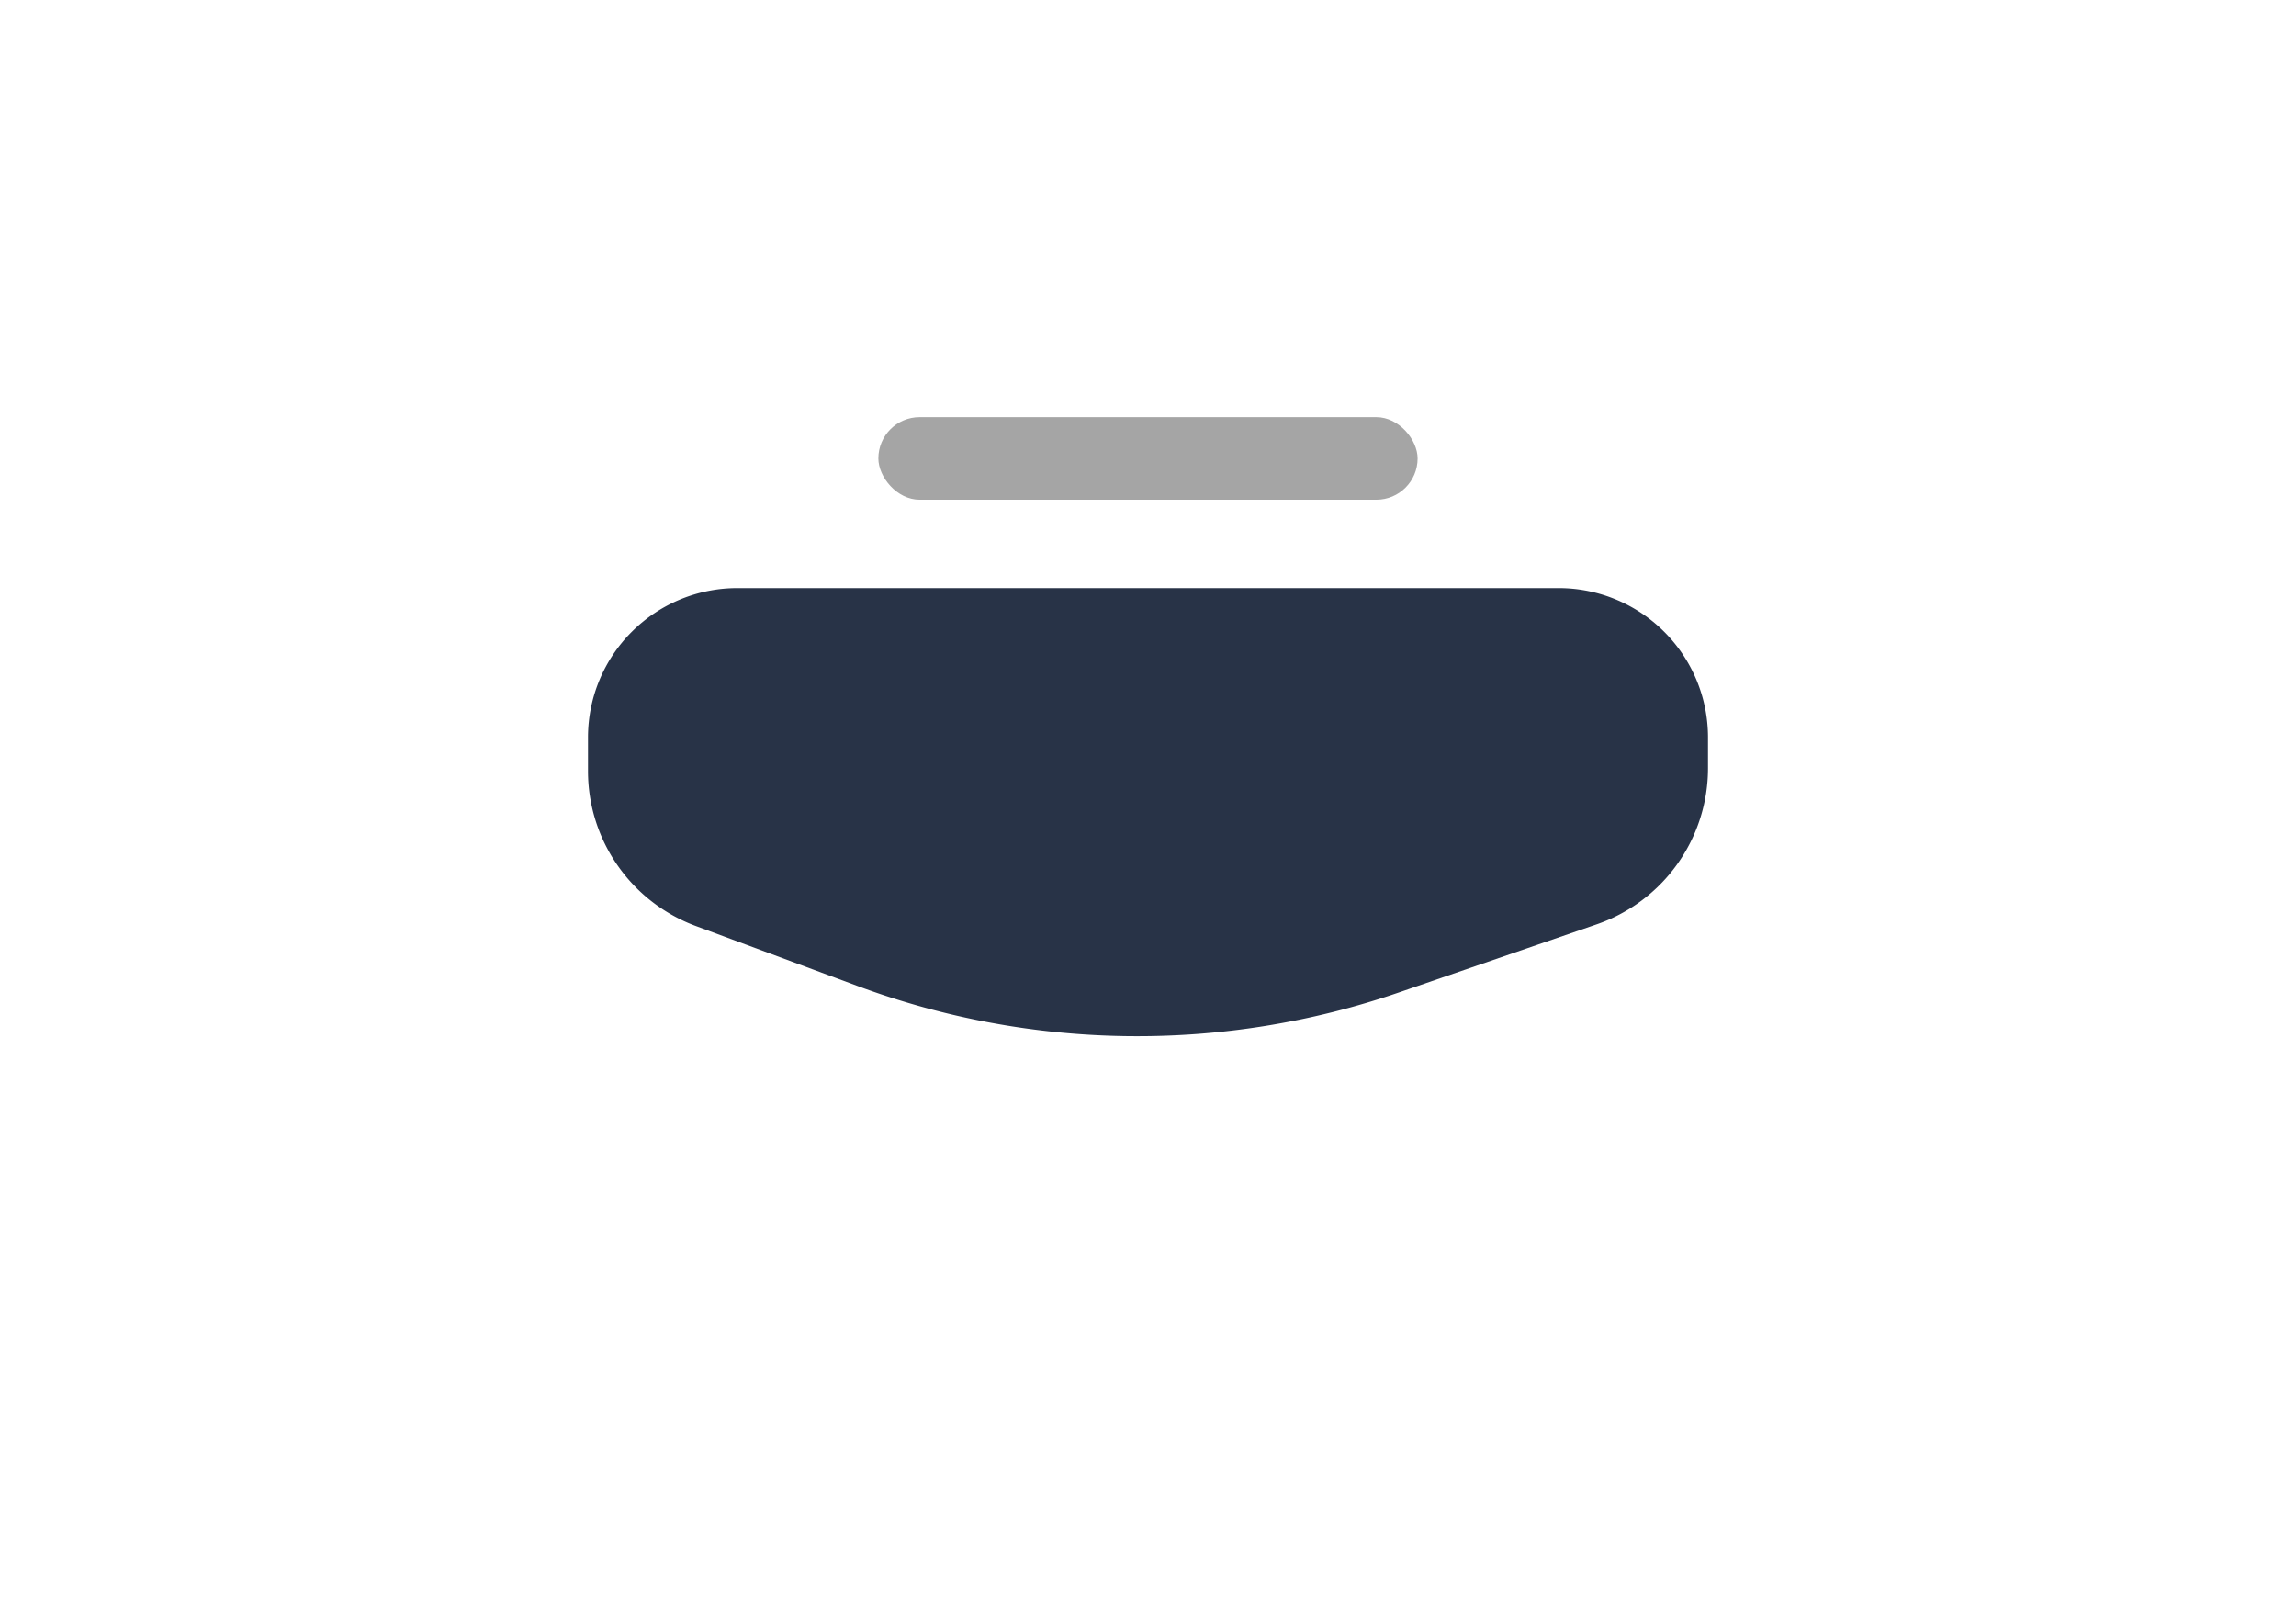 <svg xmlns="http://www.w3.org/2000/svg" xmlns:xlink="http://www.w3.org/1999/xlink" width="82" height="58.001" viewBox="0 0 82 58.001">
  <defs>
    <filter id="Rectangle" x="0" y="0" width="82" height="58.001" filterUnits="userSpaceOnUse">
      <feOffset dy="12" input="SourceAlpha"/>
      <feGaussianBlur stdDeviation="7" result="blur"/>
      <feFlood flood-opacity="0.129"/>
      <feComposite operator="in" in2="blur"/>
      <feComposite in="SourceGraphic"/>
    </filter>
  </defs>
  <g id="Group_344230" data-name="Group 344230" transform="translate(-1986 12040)">
    <g transform="matrix(1, 0, 0, 1, 1986, -12040)" filter="url(#Rectangle)">
      <path id="Rectangle-2" data-name="Rectangle" d="M19.759,0h14.9A5.333,5.333,0,0,1,40,5.319v1.12a5.9,5.9,0,0,1-3.988,5.572l-7.041,2.424A28.736,28.736,0,0,1,9.63,14.209L3.856,12.068A5.9,5.9,0,0,1,0,6.543V5.319A5.333,5.333,0,0,1,5.346,0Z" transform="translate(21 9)" fill="#283347"/>
    </g>
    <rect id="Rectangle-3" data-name="Rectangle" width="19.259" height="2.948" rx="1.474" transform="translate(2017.37 -12025.104)" fill="#a5a5a5"/>
  </g>
</svg>
